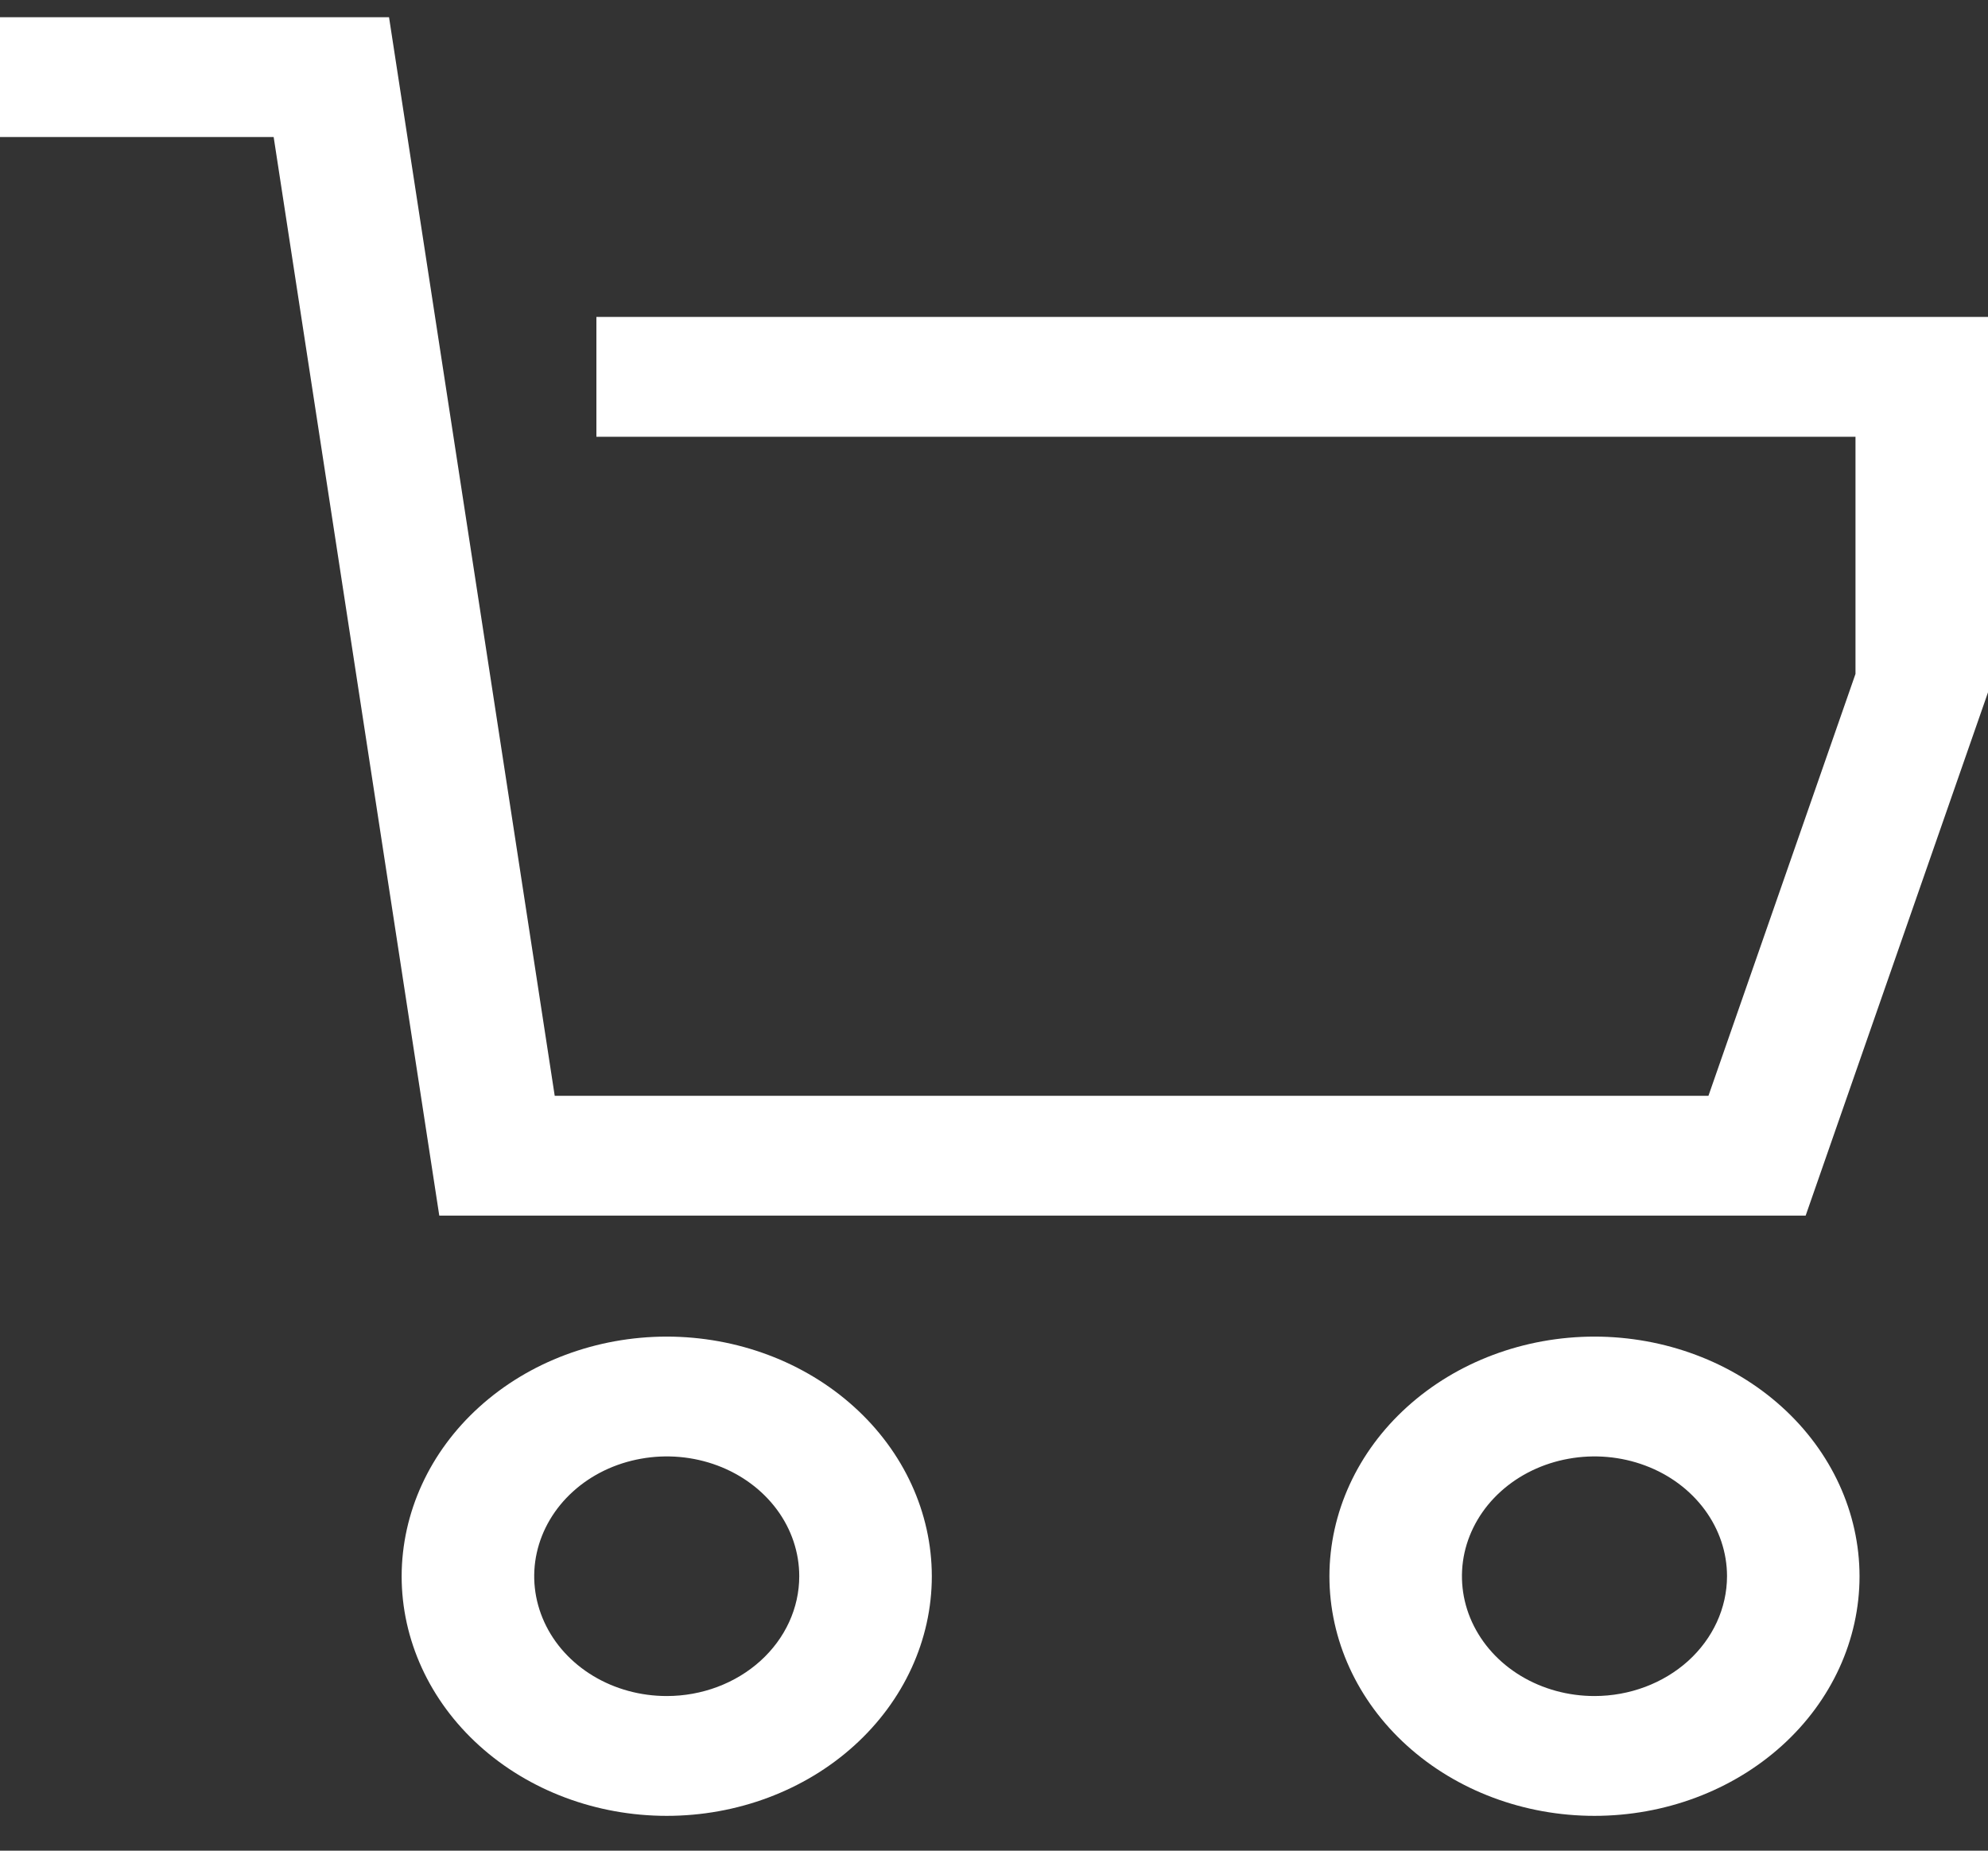 <svg width="29" height="27" viewBox="0 0 29 27" fill="none" xmlns="http://www.w3.org/2000/svg">
<rect x="0" y="0" width="29" height="27" fill="#333333" stroke="none"/>
<path d="M8.7 4.624V6.372H27.067V9.832L24.922 15.987H8.092L5.675 0.251H0V1.999H3.992L6.408 17.735H26.34L29 10.101V4.624H8.7ZM9.726 19.5C8.701 19.501 7.718 19.869 6.993 20.525C6.268 21.18 5.861 22.069 5.859 22.996C5.859 23.923 6.267 24.813 6.992 25.468C7.717 26.124 8.701 26.492 9.726 26.492C10.752 26.492 11.735 26.124 12.46 25.468C13.185 24.813 13.593 23.923 13.593 22.996C13.592 22.069 13.184 21.18 12.459 20.525C11.734 19.869 10.751 19.501 9.726 19.5ZM9.726 24.744C9.344 24.744 8.97 24.642 8.652 24.45C8.334 24.258 8.086 23.985 7.94 23.665C7.794 23.346 7.755 22.994 7.83 22.655C7.905 22.316 8.089 22.004 8.359 21.76C8.629 21.515 8.974 21.349 9.349 21.282C9.724 21.214 10.113 21.249 10.466 21.381C10.819 21.513 11.121 21.737 11.334 22.025C11.546 22.312 11.659 22.65 11.659 22.996C11.659 23.46 11.455 23.904 11.092 24.232C10.73 24.559 10.239 24.744 9.726 24.744ZM23.259 19.5C22.234 19.501 21.252 19.869 20.527 20.525C19.802 21.18 19.394 22.069 19.393 22.996C19.393 23.923 19.8 24.813 20.525 25.468C21.25 26.124 22.234 26.492 23.259 26.492C24.285 26.492 25.268 26.124 25.994 25.468C26.719 24.813 27.126 23.923 27.126 22.996C27.125 22.069 26.717 21.18 25.992 20.525C25.267 19.869 24.285 19.501 23.259 19.5ZM23.259 24.744C22.877 24.744 22.503 24.642 22.185 24.45C21.867 24.258 21.62 23.985 21.473 23.665C21.327 23.346 21.289 22.994 21.363 22.655C21.438 22.316 21.622 22.004 21.892 21.76C22.163 21.515 22.507 21.349 22.882 21.282C23.257 21.214 23.646 21.249 23.999 21.381C24.353 21.513 24.654 21.737 24.867 22.025C25.079 22.312 25.193 22.65 25.193 22.996C25.192 23.46 24.988 23.904 24.626 24.232C24.263 24.559 23.772 24.744 23.259 24.744Z" fill="white"/>
</svg>

